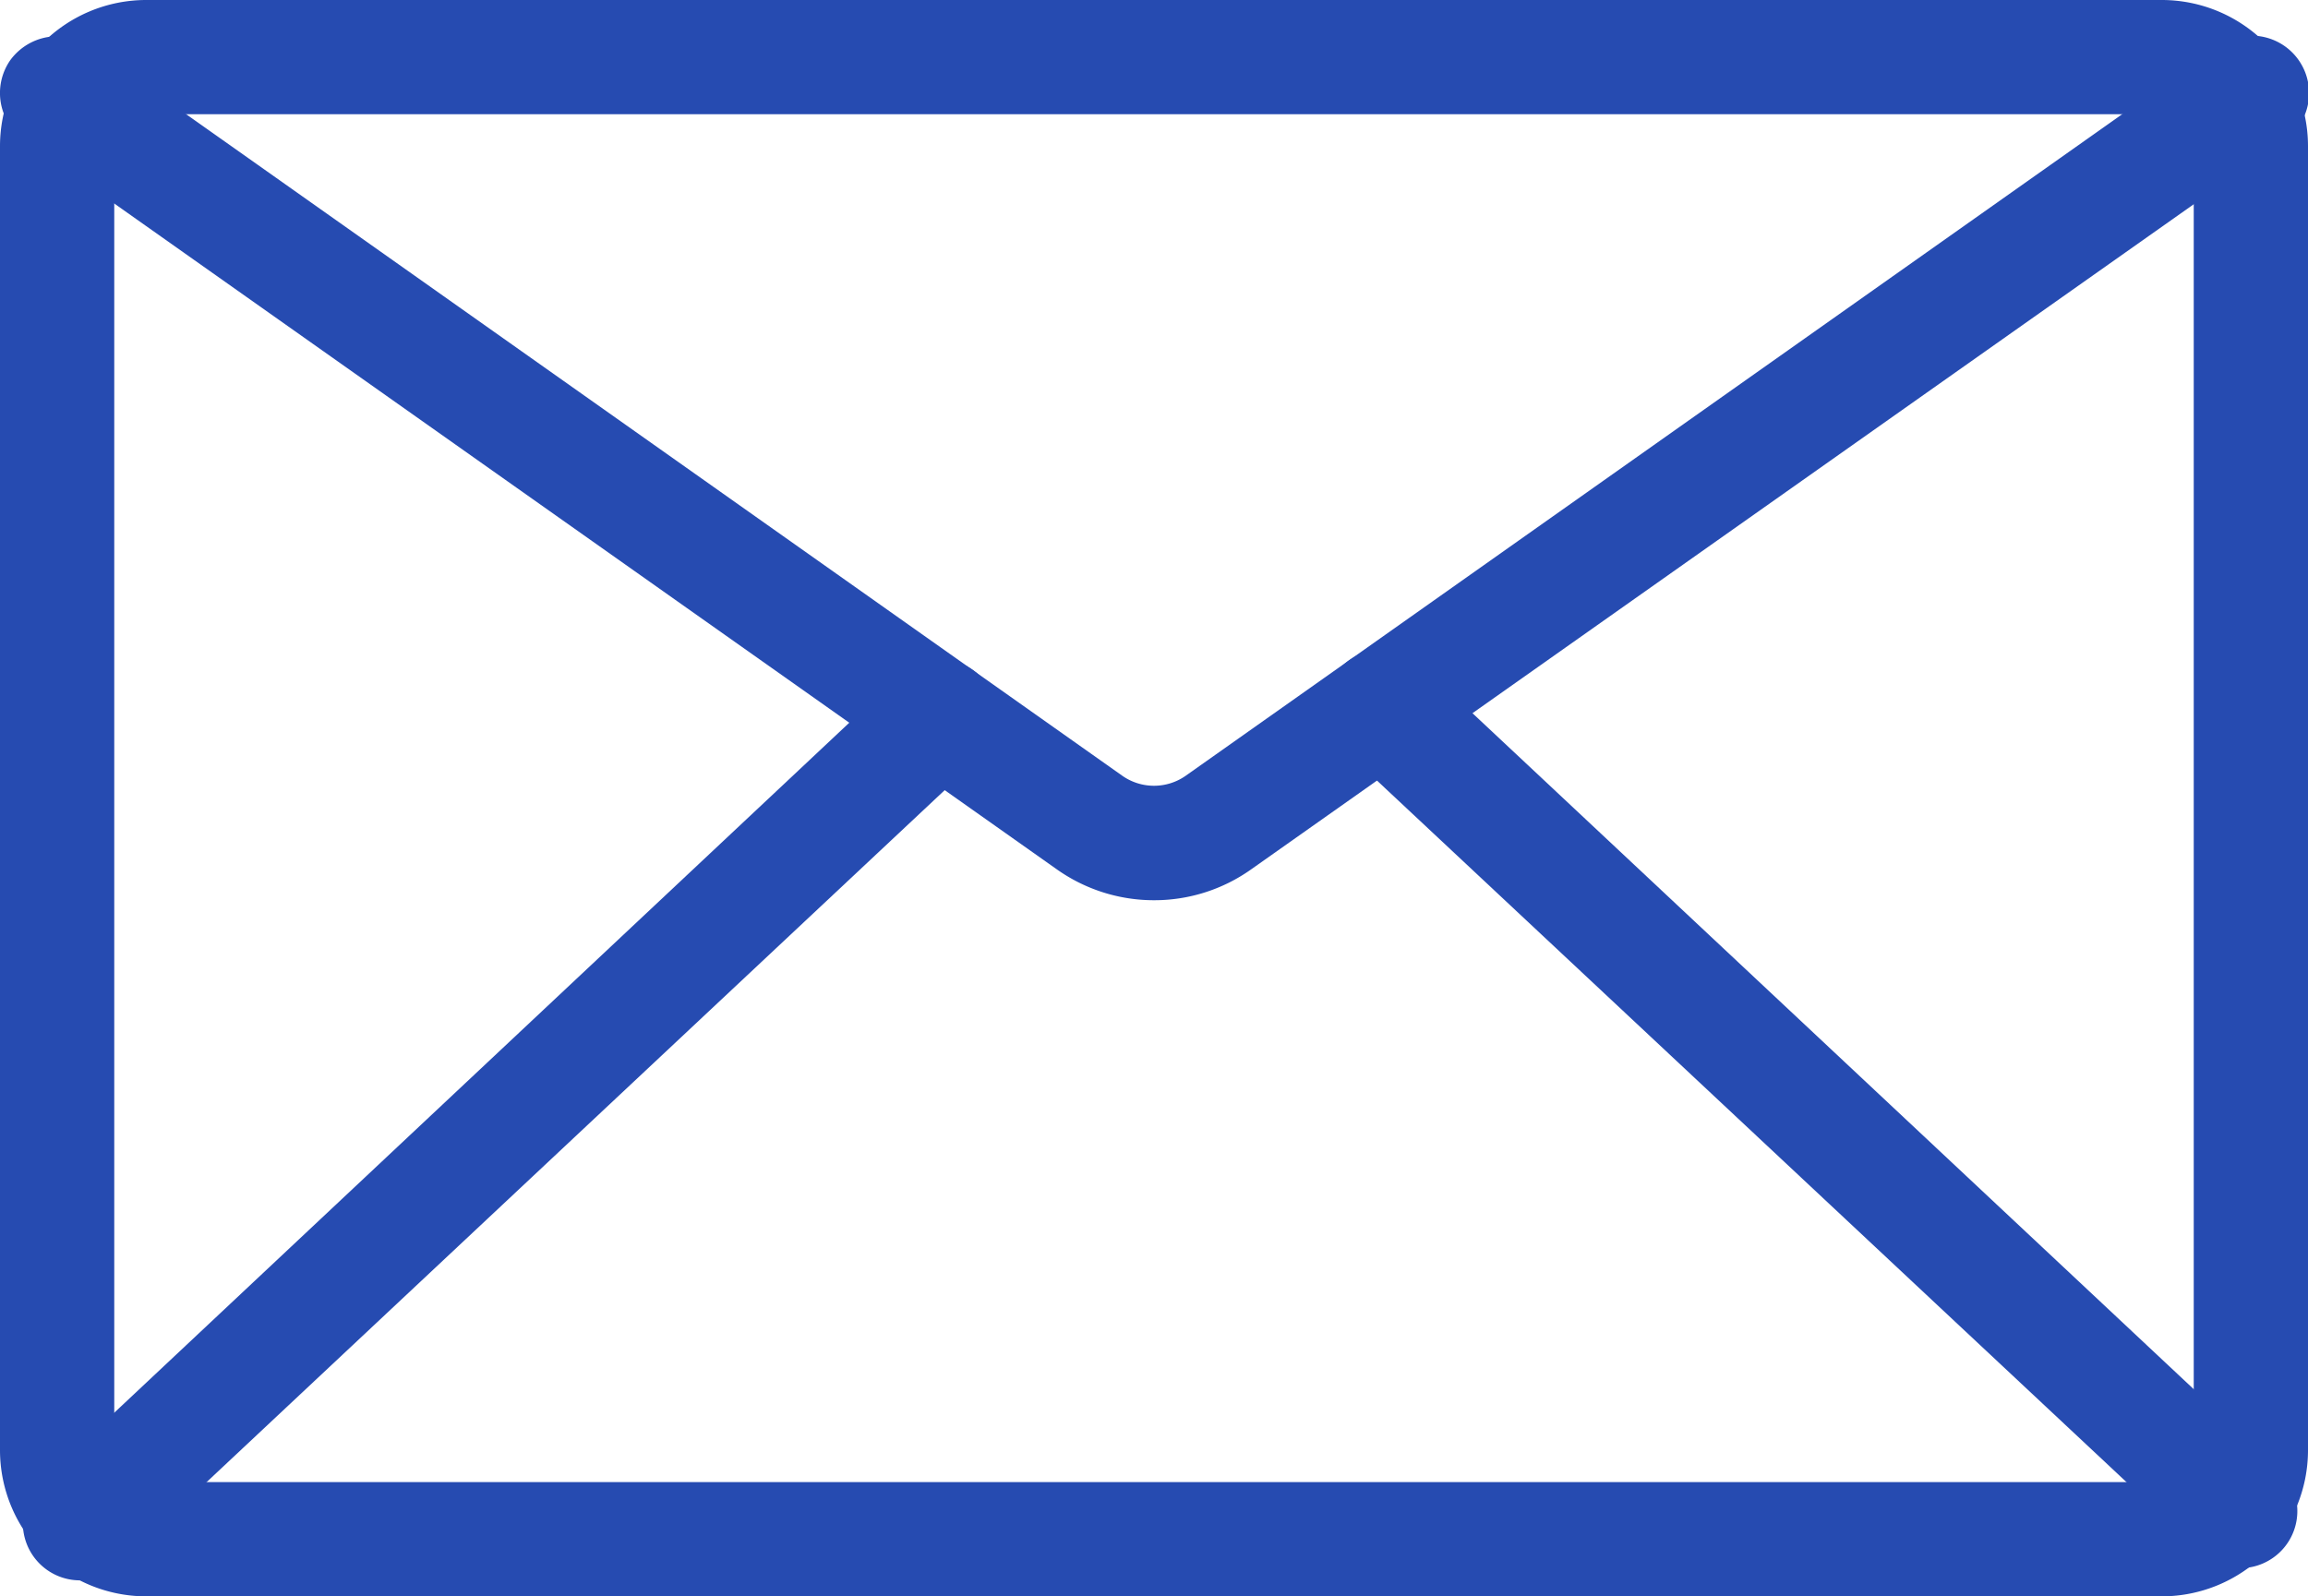 <svg xmlns="http://www.w3.org/2000/svg" viewBox="0 0 60.6 41.92"><defs><style>.cls-1{fill:#264bb1;}</style></defs><g id="Layer_2" data-name="Layer 2"><g id="Layer_6" data-name="Layer 6"><path class="cls-1" d="M56.77,41.92H3.83A3.84,3.84,0,0,1,0,38.09V3.83A3.84,3.84,0,0,1,3.83,0H56.77A3.84,3.84,0,0,1,60.6,3.83V38.09A3.84,3.84,0,0,1,56.77,41.92ZM3.83,3A.83.83,0,0,0,3,3.83V38.09a.83.83,0,0,0,.83.83H56.77a.83.83,0,0,0,.83-.83V3.83A.83.83,0,0,0,56.77,3Z"/><path class="cls-1" d="M30.3,23.64a4.41,4.41,0,0,1-2.55-.81L.63,3.67A1.51,1.51,0,0,1,.27,1.58a1.53,1.53,0,0,1,2.1-.36L29.48,20.38a1.45,1.45,0,0,0,1.64,0L58.24,1.22A1.5,1.5,0,1,1,60,3.67L32.85,22.83A4.39,4.39,0,0,1,30.3,23.64Z"/><path class="cls-1" d="M2.07,41.5a1.5,1.5,0,0,1-1-2.59L23.64,17.72a1.5,1.5,0,1,1,2.06,2.19L3.1,41.1A1.5,1.5,0,0,1,2.07,41.5Z"/><path class="cls-1" d="M58.81,41.18a1.49,1.49,0,0,1-1-.41L35.26,19.66a1.5,1.5,0,0,1,2.06-2.19L59.84,38.58a1.5,1.5,0,0,1-1,2.6Z"/></g></g></svg>